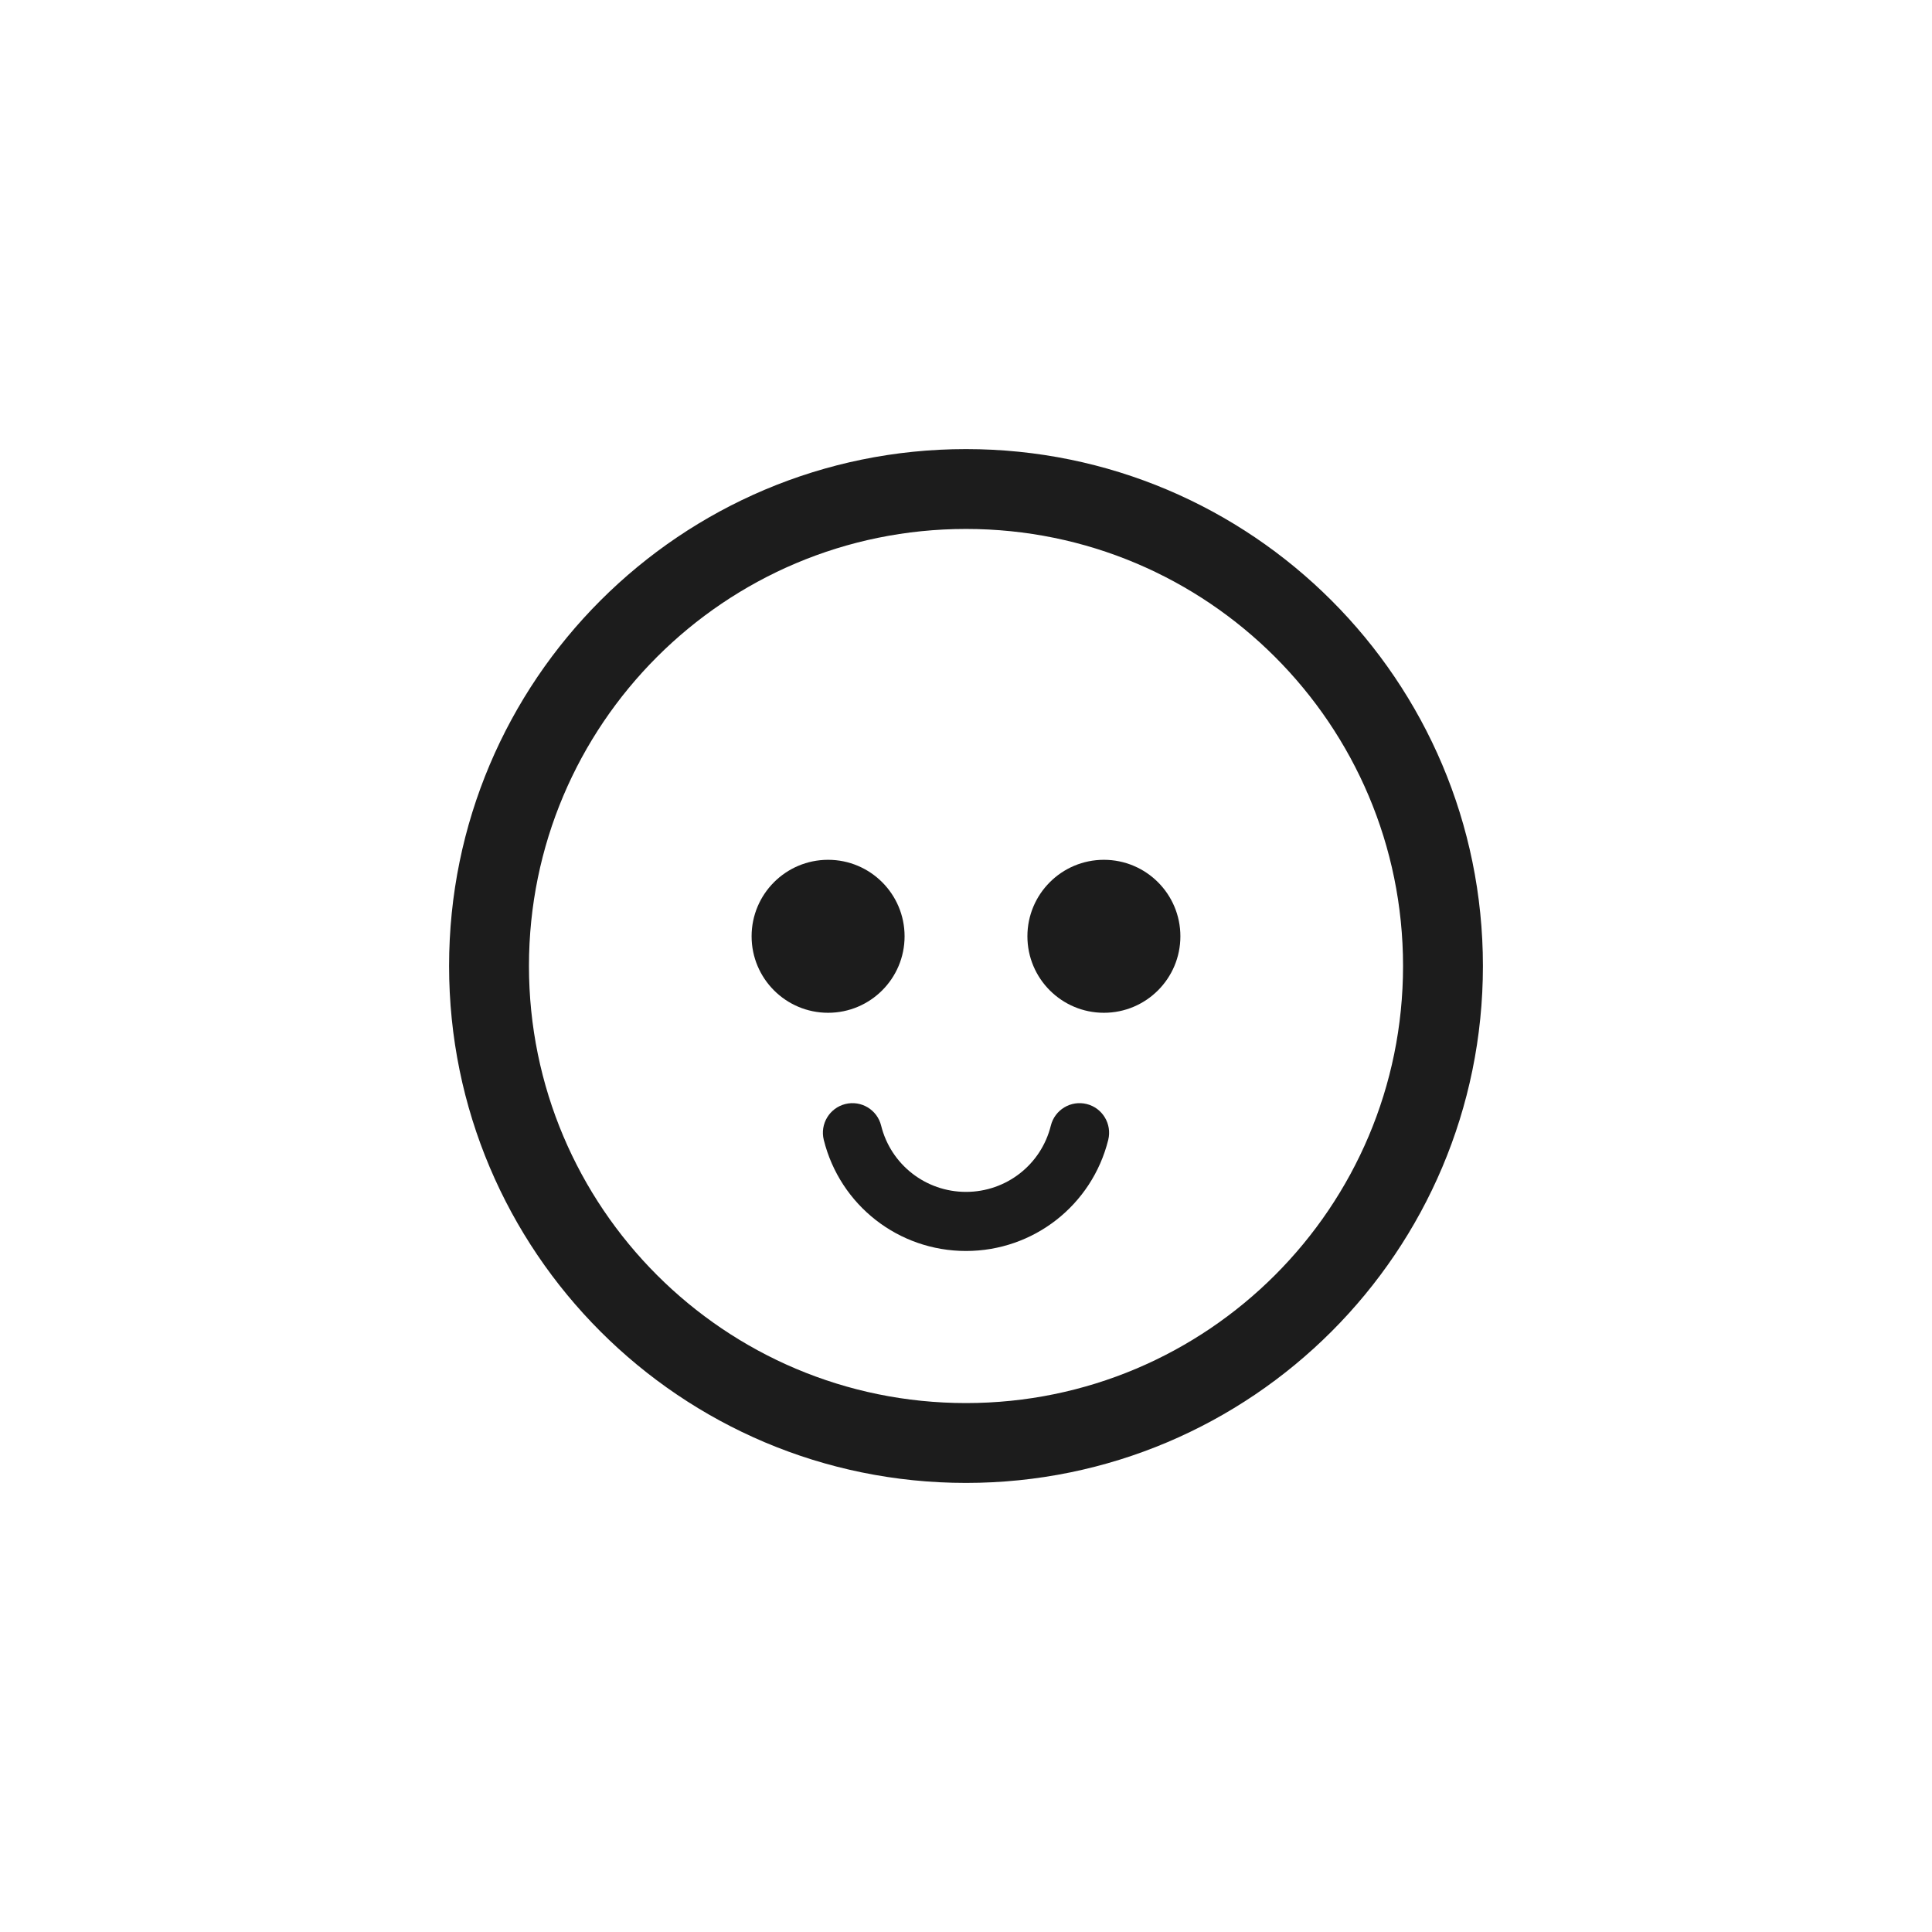 <?xml version="1.0" encoding="utf-8"?>
<!-- Generator: Adobe Illustrator 15.0.0, SVG Export Plug-In . SVG Version: 6.00 Build 0)  -->
<!DOCTYPE svg PUBLIC "-//W3C//DTD SVG 1.1//EN" "http://www.w3.org/Graphics/SVG/1.1/DTD/svg11.dtd">
<svg version="1.1" id="Layer_1" xmlns="http://www.w3.org/2000/svg" xmlns:xlink="http://www.w3.org/1999/xlink" x="0px" y="0px"
	 width="176px" height="176px" viewBox="0 0 176 176" enable-background="new 0 0 176 176" xml:space="preserve">
<g>
	<path fill="#1C1C1C" d="M88,40.911c-26.007,0-47.09,21.084-47.09,47.088c0,26.005,21.083,47.091,47.09,47.091
		c26.008,0,47.09-21.084,47.09-47.091C135.09,61.994,114.006,40.911,88,40.911z M88,127.816c-21.988,0-39.813-17.826-39.813-39.817
		c0-21.986,17.826-39.813,39.813-39.813c21.991,0,39.814,17.827,39.814,39.813C127.814,109.99,109.99,127.816,88,127.816z"/>
	<path id="mouth_3_" fill="#1C1C1C" d="M88,113.961c-6.147,0-11.475-4.164-12.957-10.123c-0.358-1.443,0.523-2.904,1.965-3.264
		c1.443-0.359,2.903,0.52,3.26,1.965c0.883,3.555,4.063,6.039,7.732,6.039c3.67,0,6.848-2.484,7.729-6.039
		c0.359-1.441,1.818-2.324,3.267-1.965c1.438,0.357,2.317,1.822,1.963,3.262C99.475,109.797,94.146,113.961,88,113.961z"/>
	<g id="eyes_4_">
		<circle fill="#1C1C1C" cx="75.437" cy="85.294" r="6.968"/>
		<circle fill="#1C1C1C" cx="100.562" cy="85.294" r="6.968"/>
	</g>
</g>
</svg>
